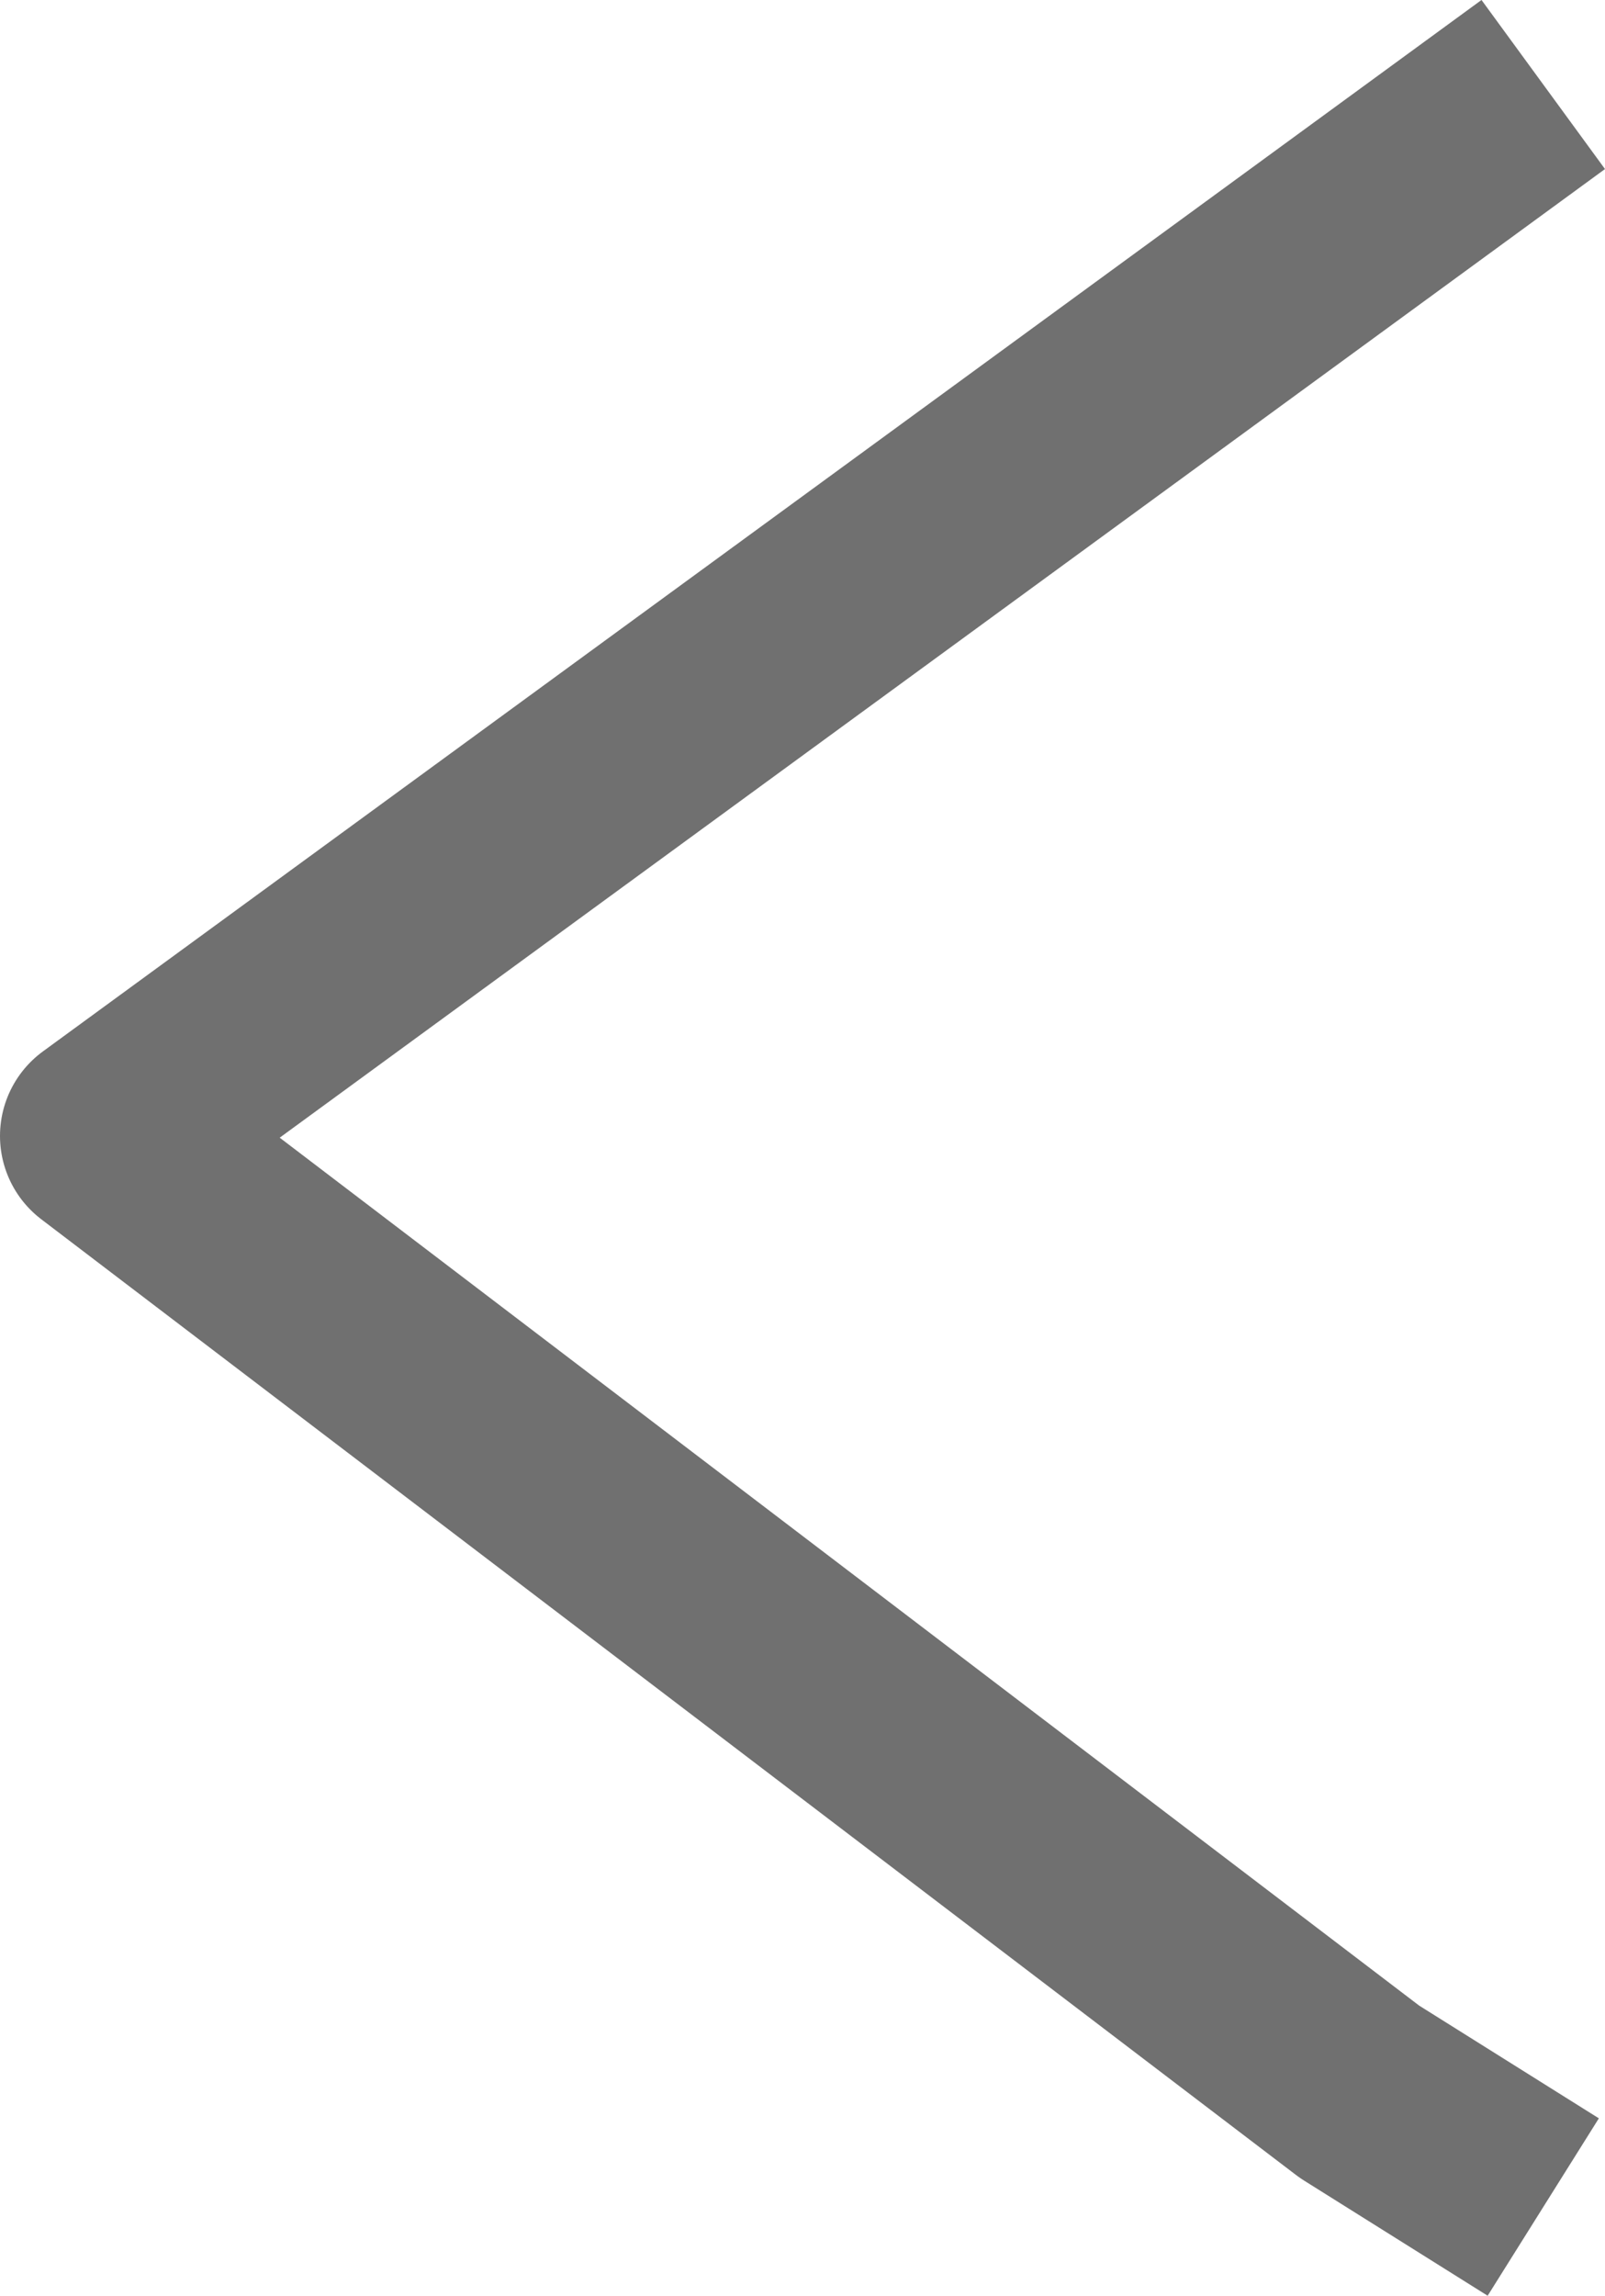 <svg xmlns="http://www.w3.org/2000/svg" width="38.338" height="54.817" viewBox="0 0 38.338 54.817"><path d="M906.233,1458.441l-34.363,25.106,29.976,22.824,4.387,2.751" transform="translate(-869.37 -1456.423)" fill="none" stroke="#707070" stroke-linejoin="round" stroke-width="5"/></svg>